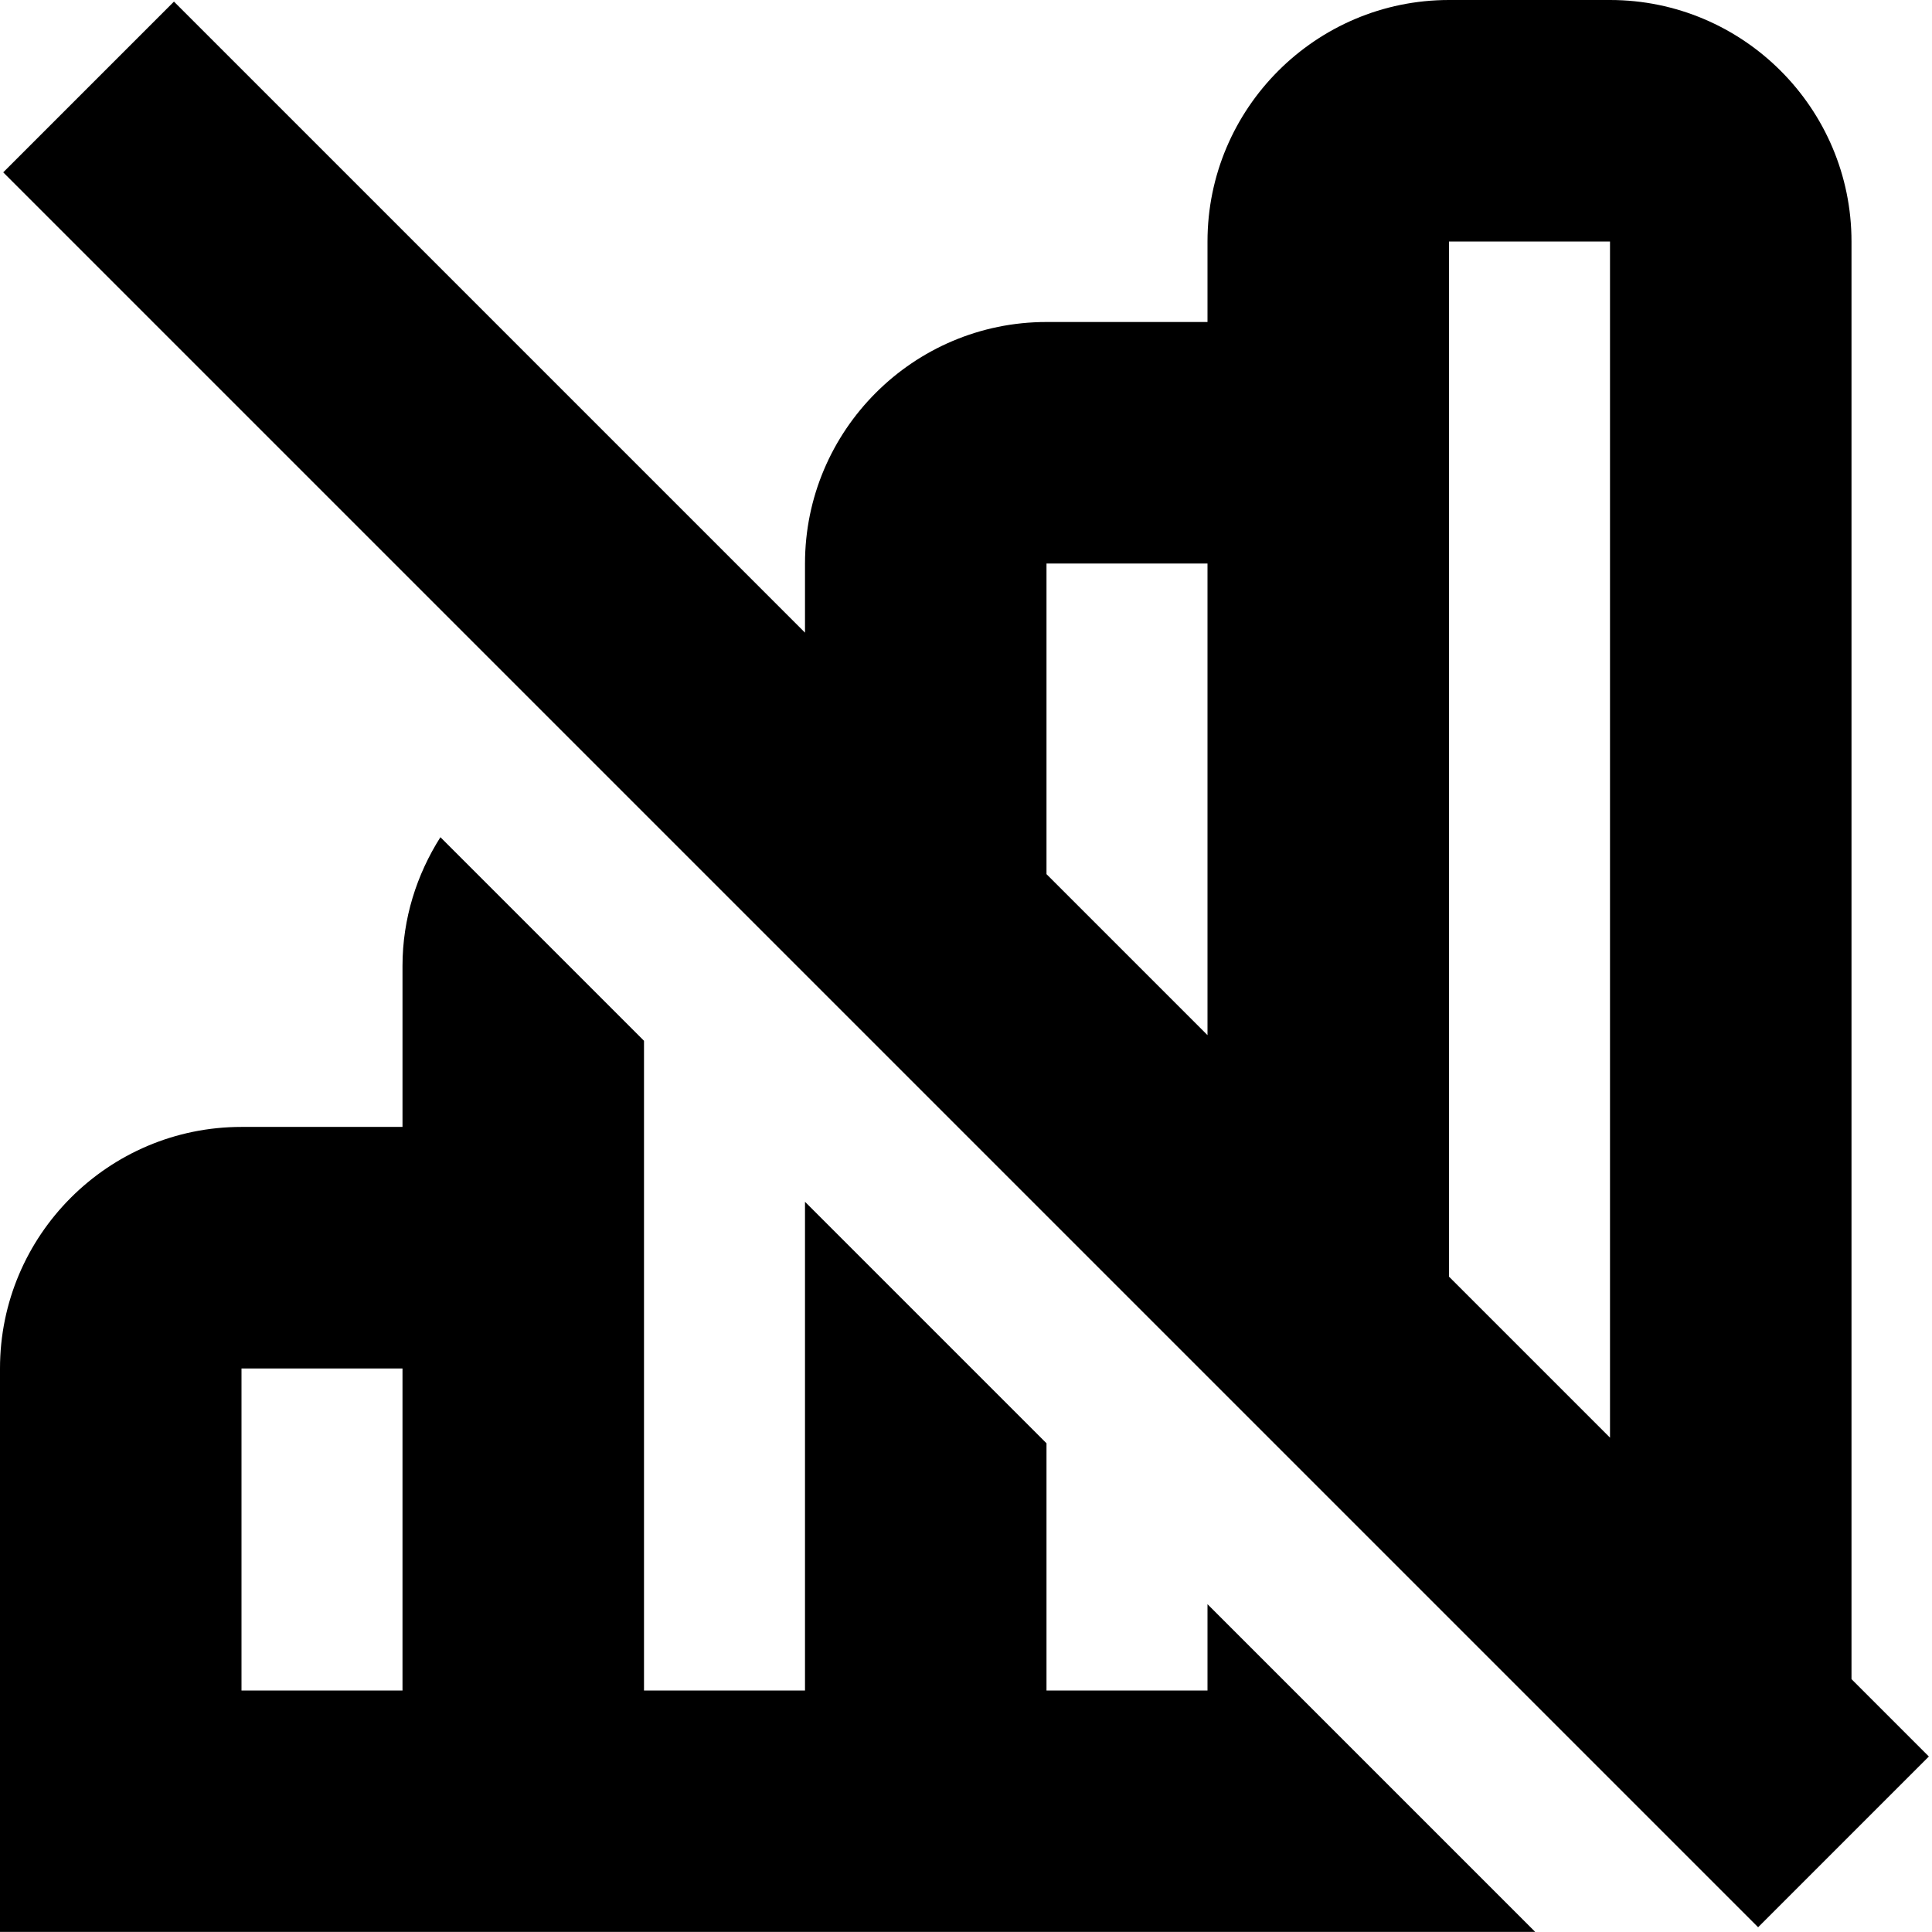 <?xml version="1.0" encoding="UTF-8"?>
<svg xmlns="http://www.w3.org/2000/svg" id="Layer_1" data-name="Layer 1" viewBox="0 0 24 24" width="512" height="512"><path d="m23,20.859V3c0-1.654-1.346-3-3-3h-2c-1.654,0-3,1.346-3,3v1h-2c-1.654,0-3,1.346-3,3v.859L2.161.02.04,2.141l21.8,21.8,2.121-2.121-.96-.96Zm-3-17.859v14.859l-2-2V3h2Zm-7,4h2v5.859l-2-2v-3.859Zm2,14h-2v-3.071l-3-3v6.071h-2v-8.071l-2.529-2.529c-.294.464-.471,1.01-.471,1.599v2h-2c-1.654,0-3,1.346-3,3v7h19.071l-4.071-4.071v1.071Zm-10,0h-2v-4h2v4Z"/></svg>

